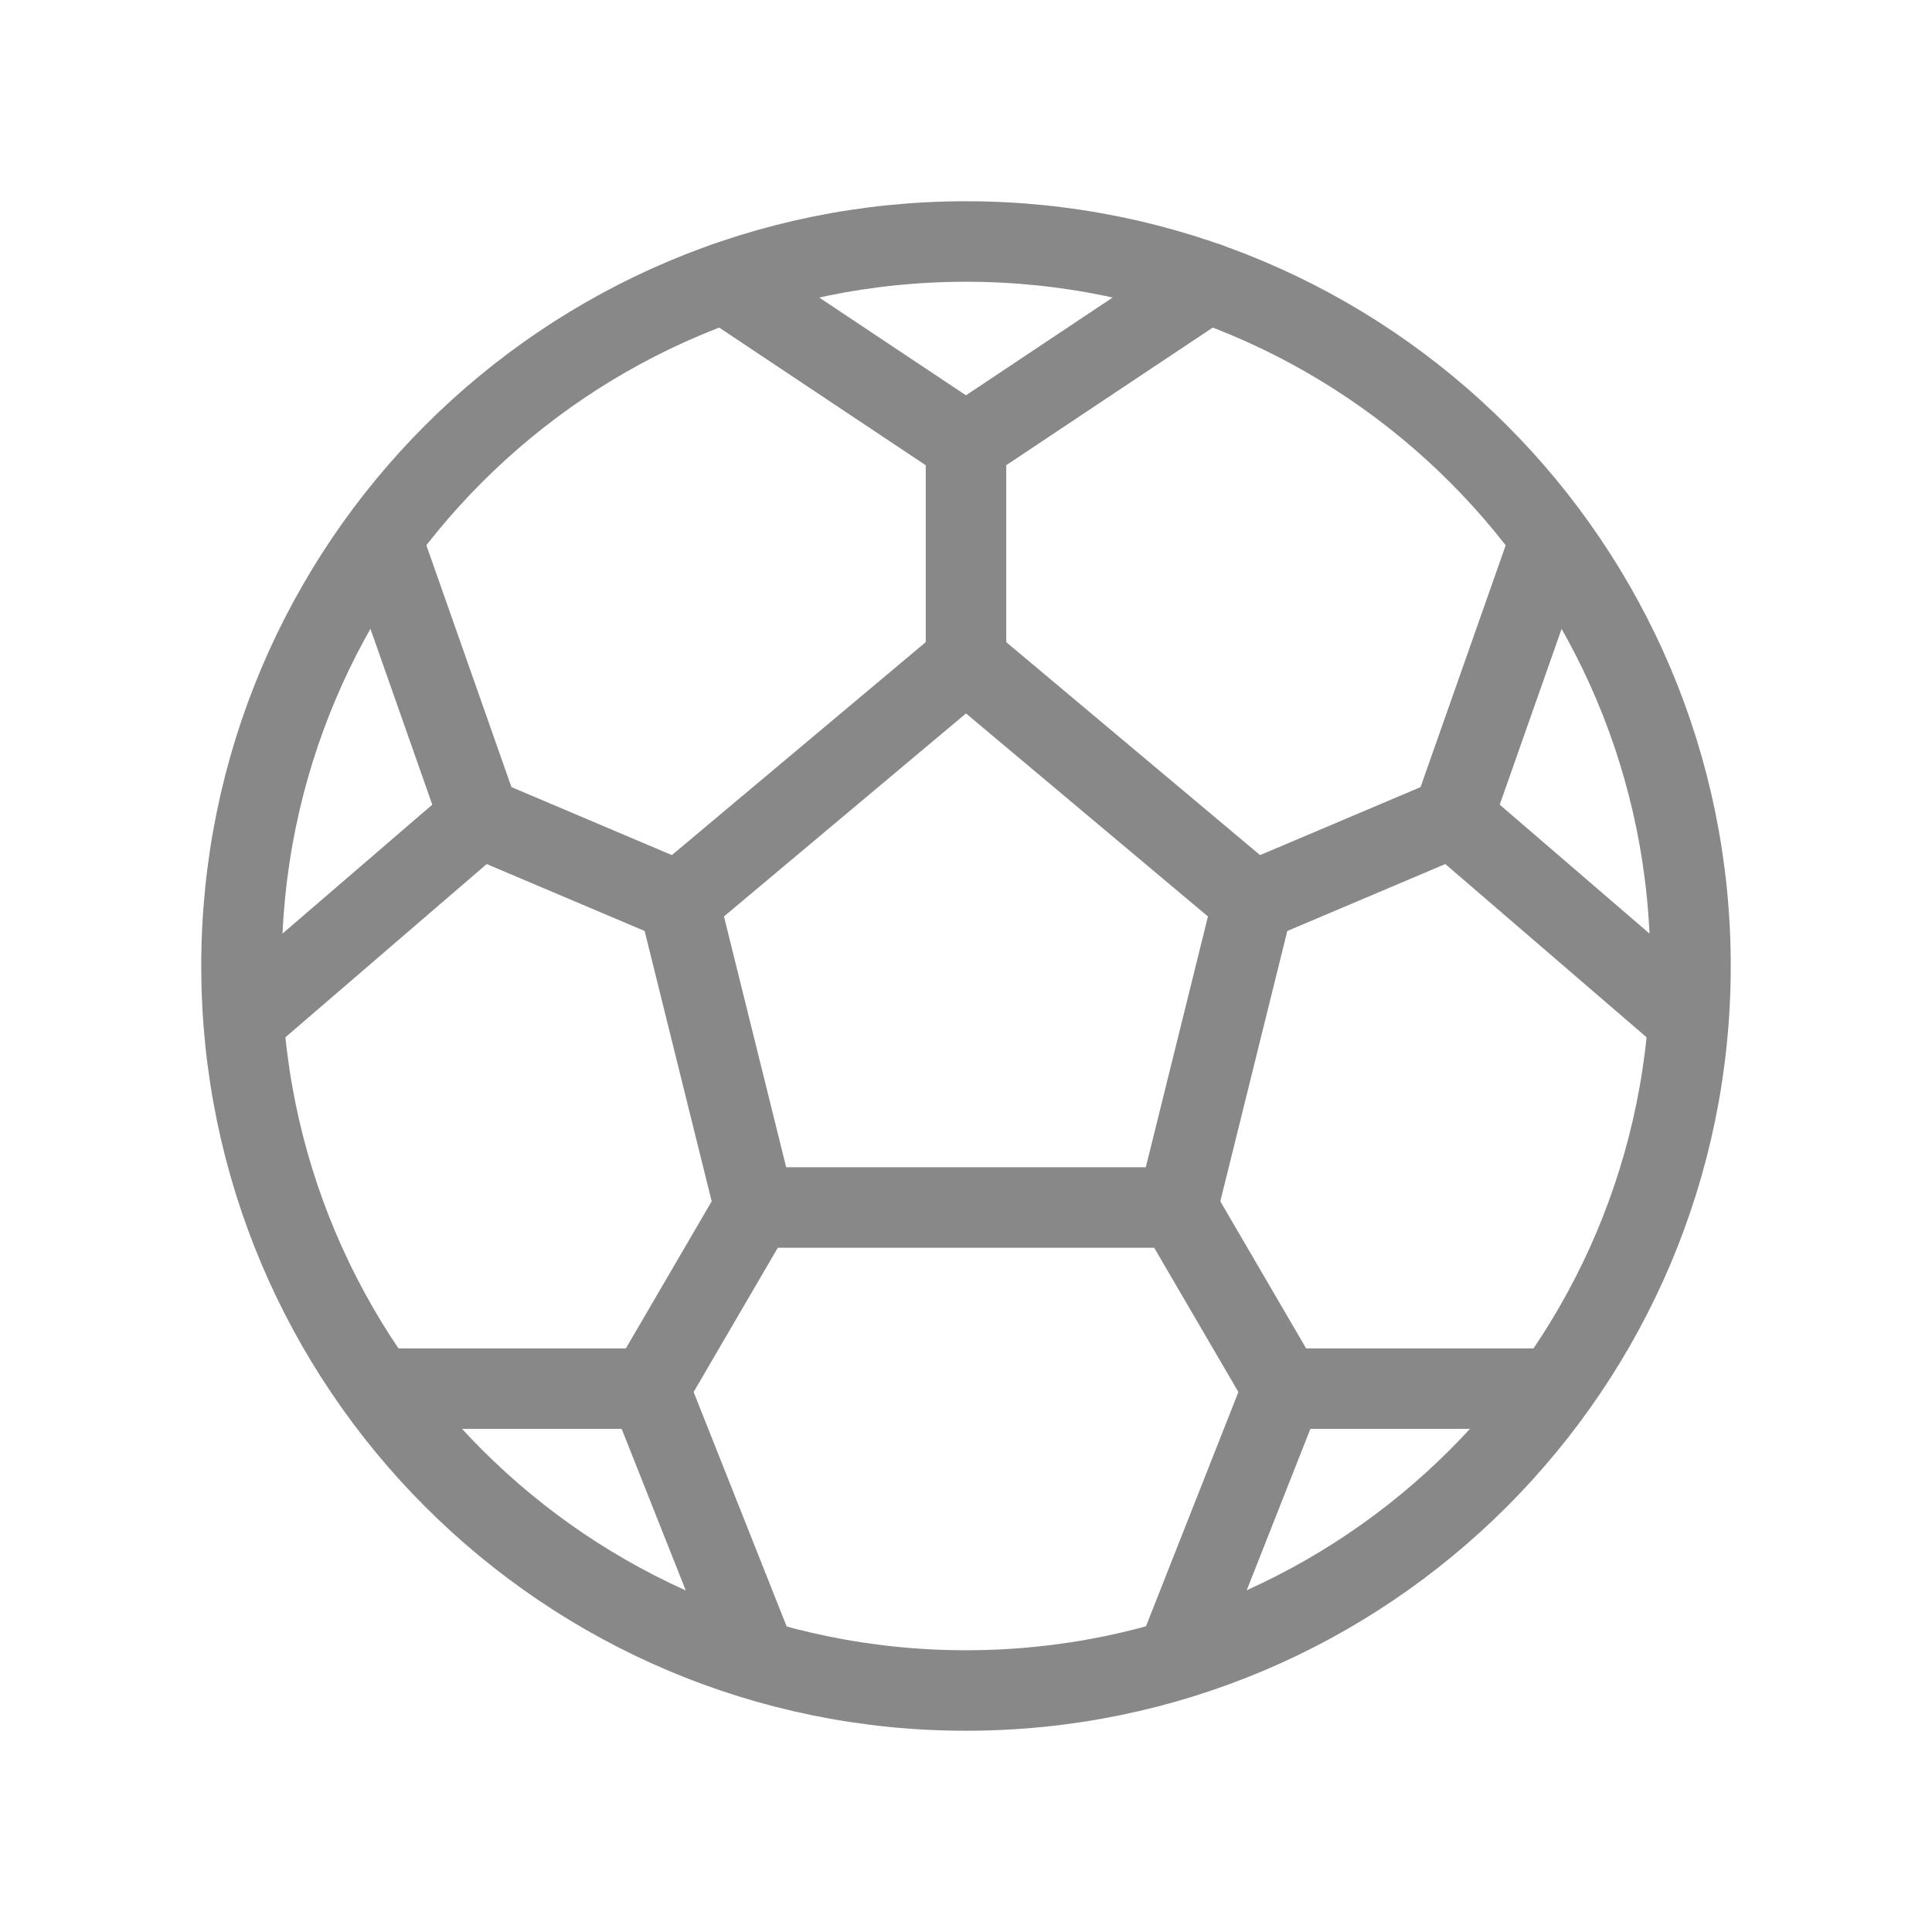 <svg width="24" height="24" viewBox="0 0 24 24" fill="none" xmlns="http://www.w3.org/2000/svg">
<path d="M12 21C16.971 21 21 16.971 21 12C21 7.029 16.971 3 12 3C7.029 3 3 7.029 3 12C3 16.971 7.029 21 12 21Z" stroke="#888888" stroke-miterlimit="10" stroke-linecap="round"/>
<path d="M12 8.21L8.433 11.202L9.375 15H12H14.625L15.566 11.202L12 8.21Z" stroke="#888888" stroke-linecap="round" stroke-linejoin="round"/>
<path d="M15.567 11.202L18.045 10.152L19.254 6.718" stroke="#888888" stroke-linecap="round" stroke-linejoin="round"/>
<path d="M20.953 12.655L18.045 10.152" stroke="#888888" stroke-linecap="round" stroke-linejoin="round"/>
<path d="M8.433 11.202L5.955 10.152L4.747 6.718" stroke="#888888" stroke-linecap="round" stroke-linejoin="round"/>
<path d="M3.047 12.655L5.955 10.152" stroke="#888888" stroke-linecap="round" stroke-linejoin="round"/>
<path d="M12 8.21V5.511L15 3.512" stroke="#888888" stroke-linecap="round" stroke-linejoin="round"/>
<path d="M9 3.513L12 5.512" stroke="#888888" stroke-linecap="round" stroke-linejoin="round"/>
<path d="M14.625 15L15.938 17.25L14.625 20.578" stroke="#888888" stroke-linecap="round" stroke-linejoin="round"/>
<path d="M19.253 17.25H16.031" stroke="#888888" stroke-linecap="round" stroke-linejoin="round"/>
<path d="M9.375 15L8.062 17.25L9.392 20.602" stroke="#888888" stroke-linecap="round" stroke-linejoin="round"/>
<path d="M4.764 17.25H8.063" stroke="#888888" stroke-linecap="round" stroke-linejoin="round"/>
</svg>
